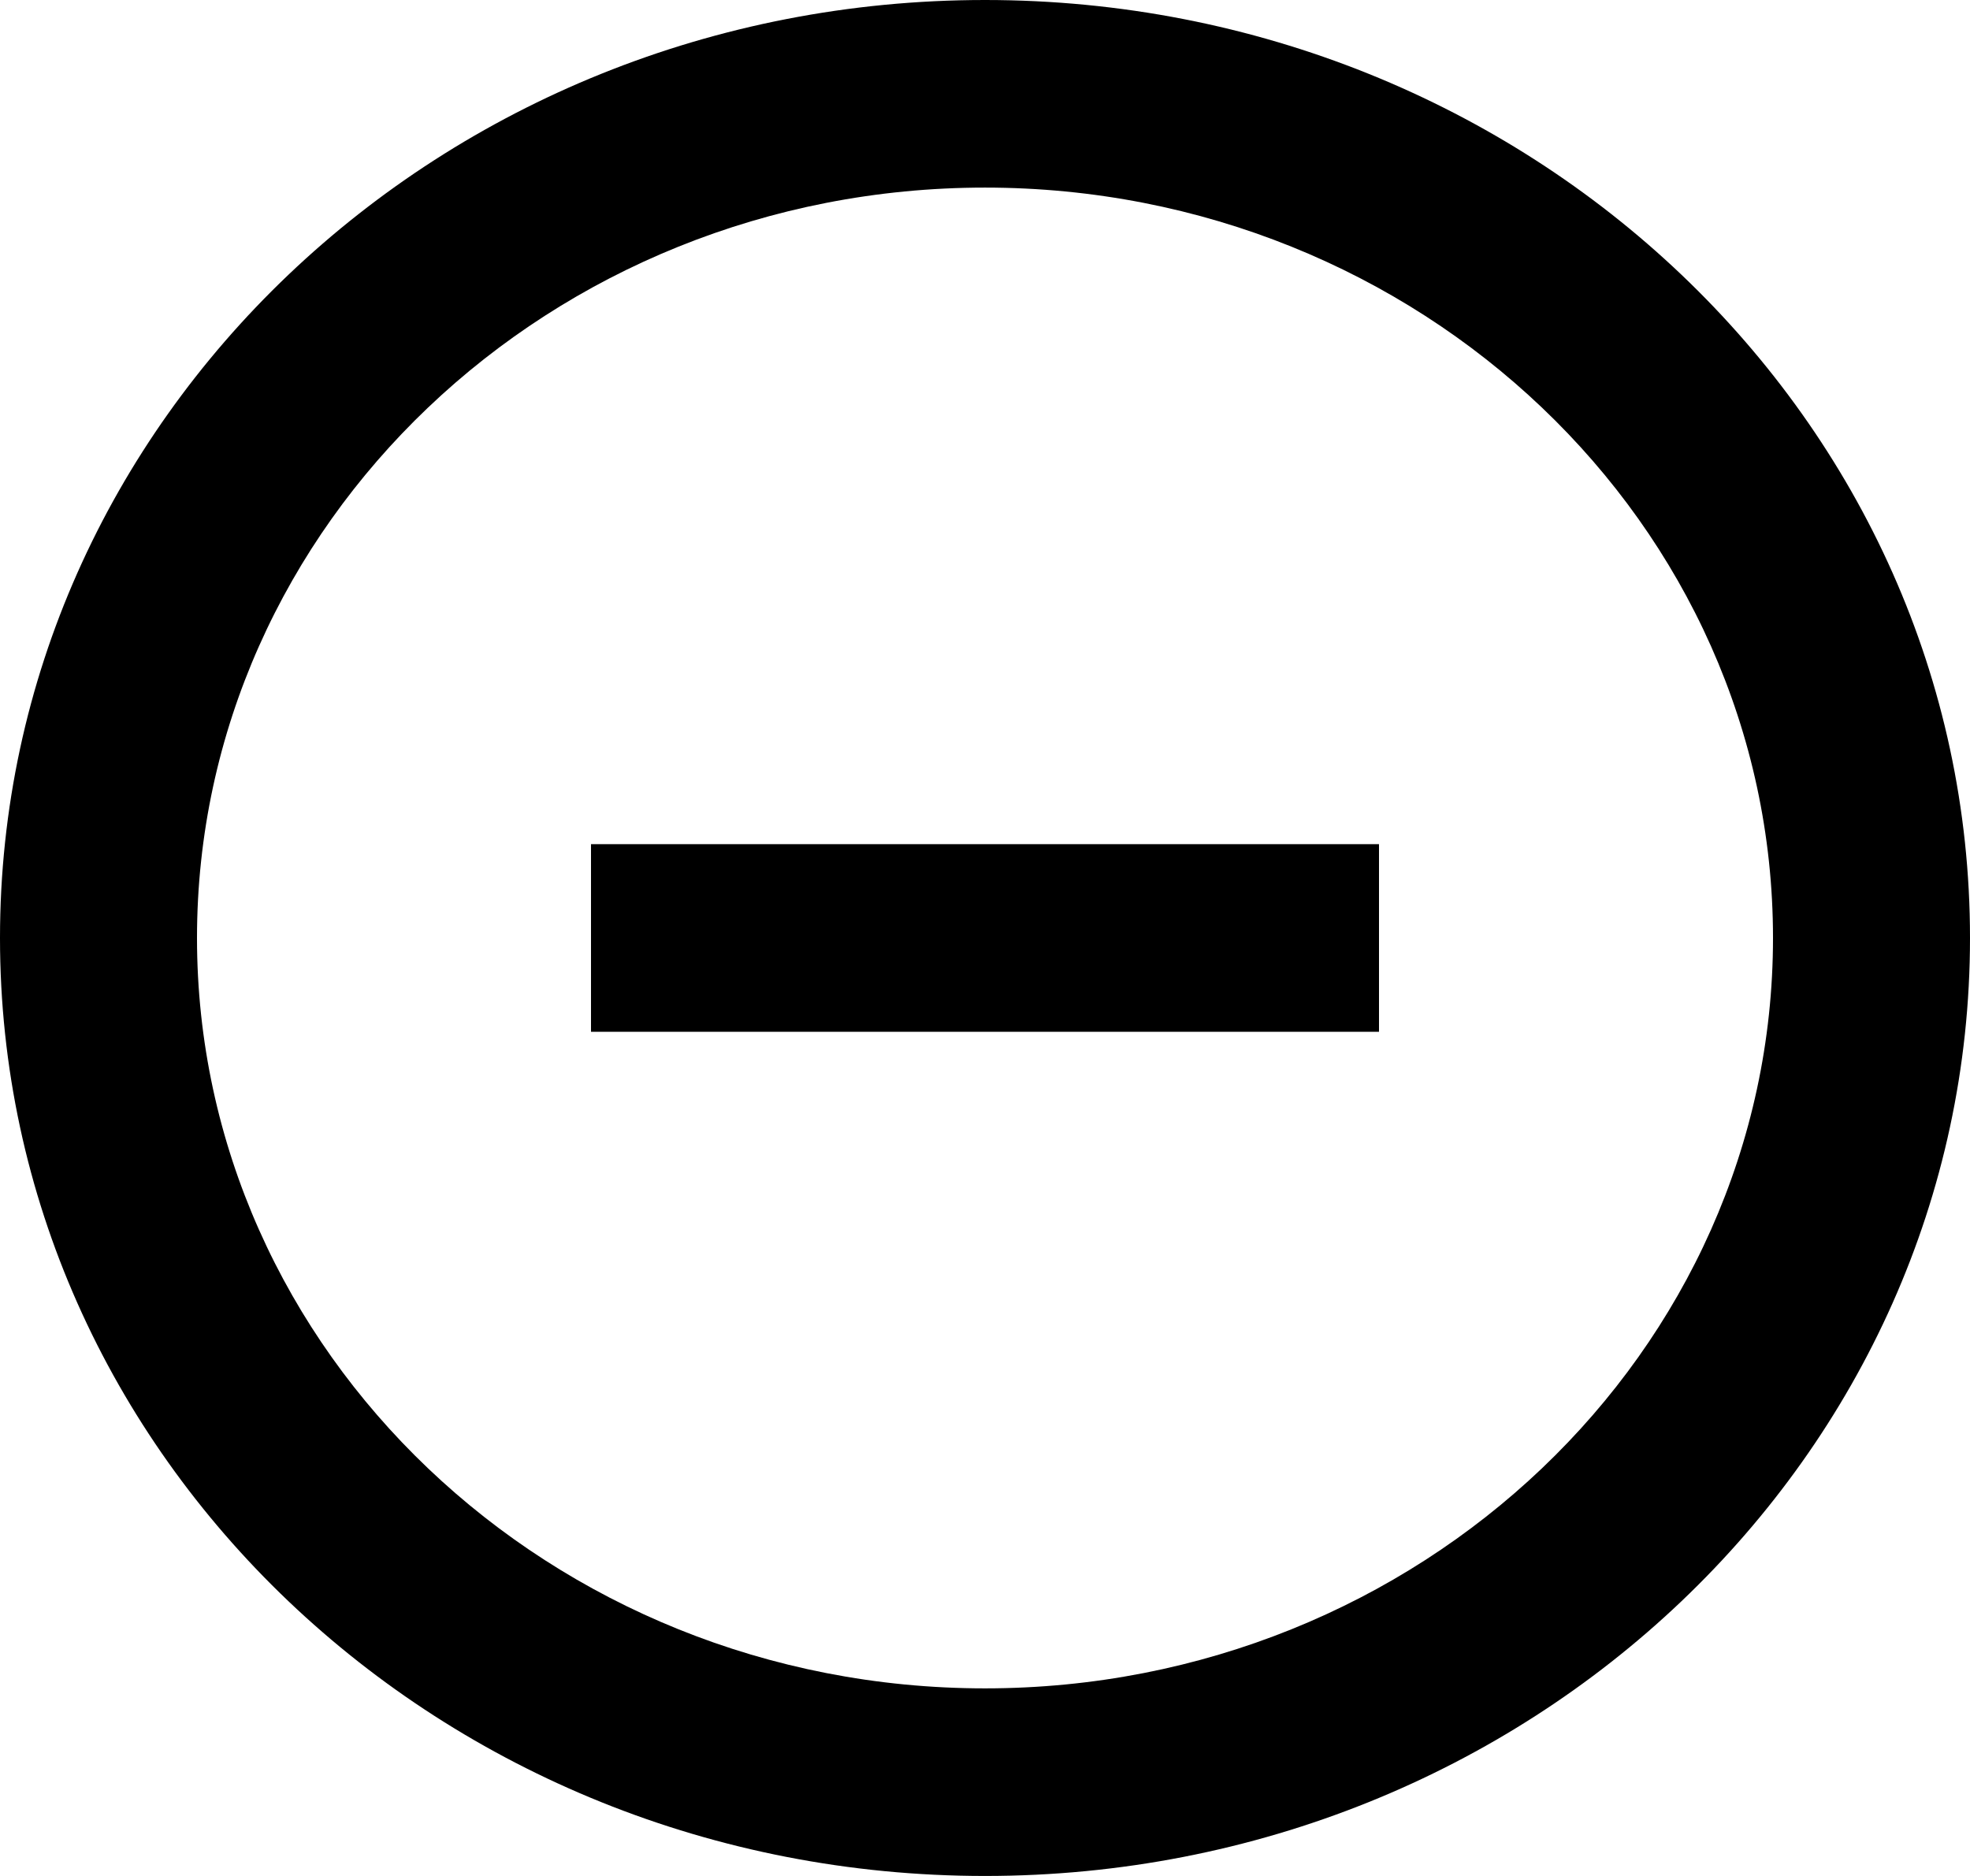 <svg viewBox="0 0 21 20" xmlns="http://www.w3.org/2000/svg" focusable="false">
  <path d="M6.3 11h8.4V9H6.3v2zm4.2 7c-4.633 0-8.4-3.589-8.4-8 0-4.412 3.767-8 8.4-8 4.632 0 8.4 3.588 8.4 8 0 4.411-3.768 8-8.4 8zm0-18C4.7 0 0 4.477 0 10s4.7 10 10.5 10C16.298 20 21 15.523 21 10S16.298 0 10.5 0z" fill-rule="evenodd"/>
</svg>
